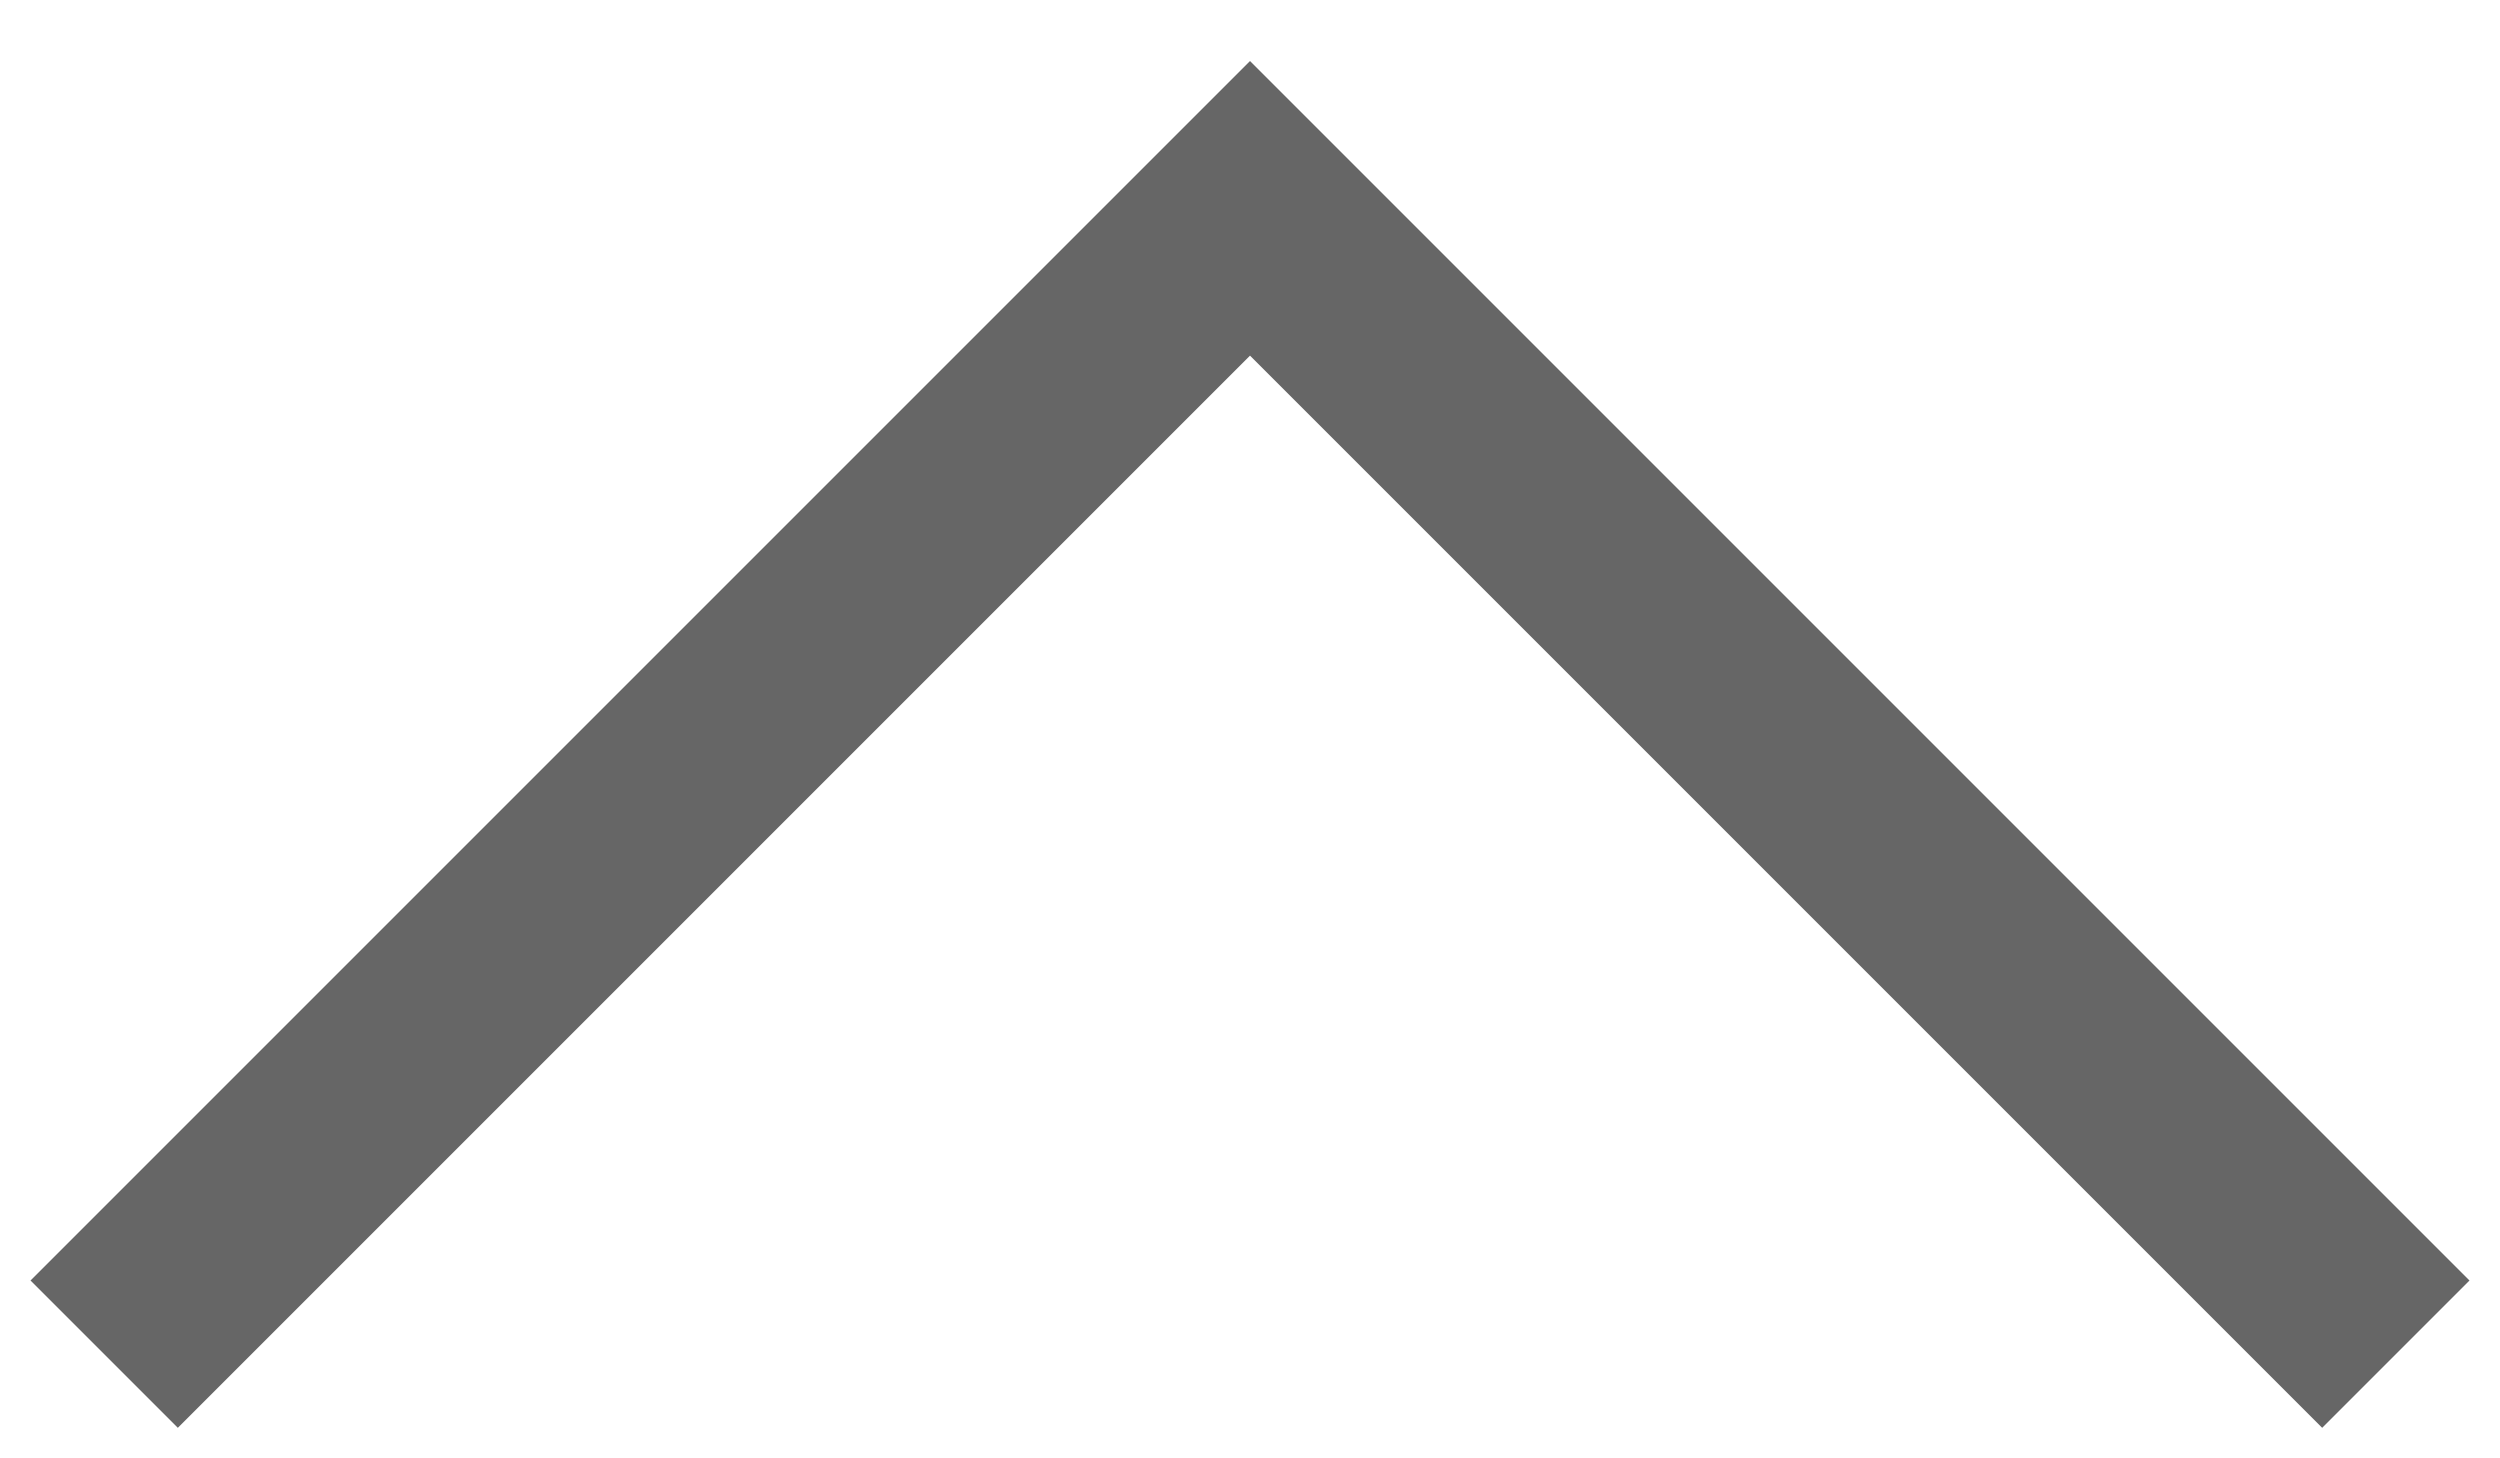 <?xml version="1.0" encoding="UTF-8" standalone="no"?>
<svg width="24px" height="14px" viewBox="0 0 24 14" version="1.1" xmlns="http://www.w3.org/2000/svg" xmlns:xlink="http://www.w3.org/1999/xlink">
    <!-- Generator: Sketch 41.1 (35376) - http://www.bohemiancoding.com/sketch -->
    <title>previous</title>
    <desc>Created with Sketch.</desc>
    <defs></defs>
    <g id="Triage" stroke="none" stroke-width="1" fill="none" fill-rule="evenodd">
        <g id="Mediation-Detail" transform="translate(-524, -2152)" stroke-width="2" stroke="#666666">
            <g id="Case-Studies" transform="translate(0, 2005)">
                <g id="Case-Study-Copy" transform="translate(30, 116)">
                    <g id="previous" transform="translate(506, 38.5) scale(1, -1) rotate(-90) translate(-506, -38.5) translate(500.5, 27.5)">
                        <polyline id="Path" points="11 0 0 11 11 22"></polyline>
                    </g>
                </g>
            </g>
        </g>
    </g>
</svg>